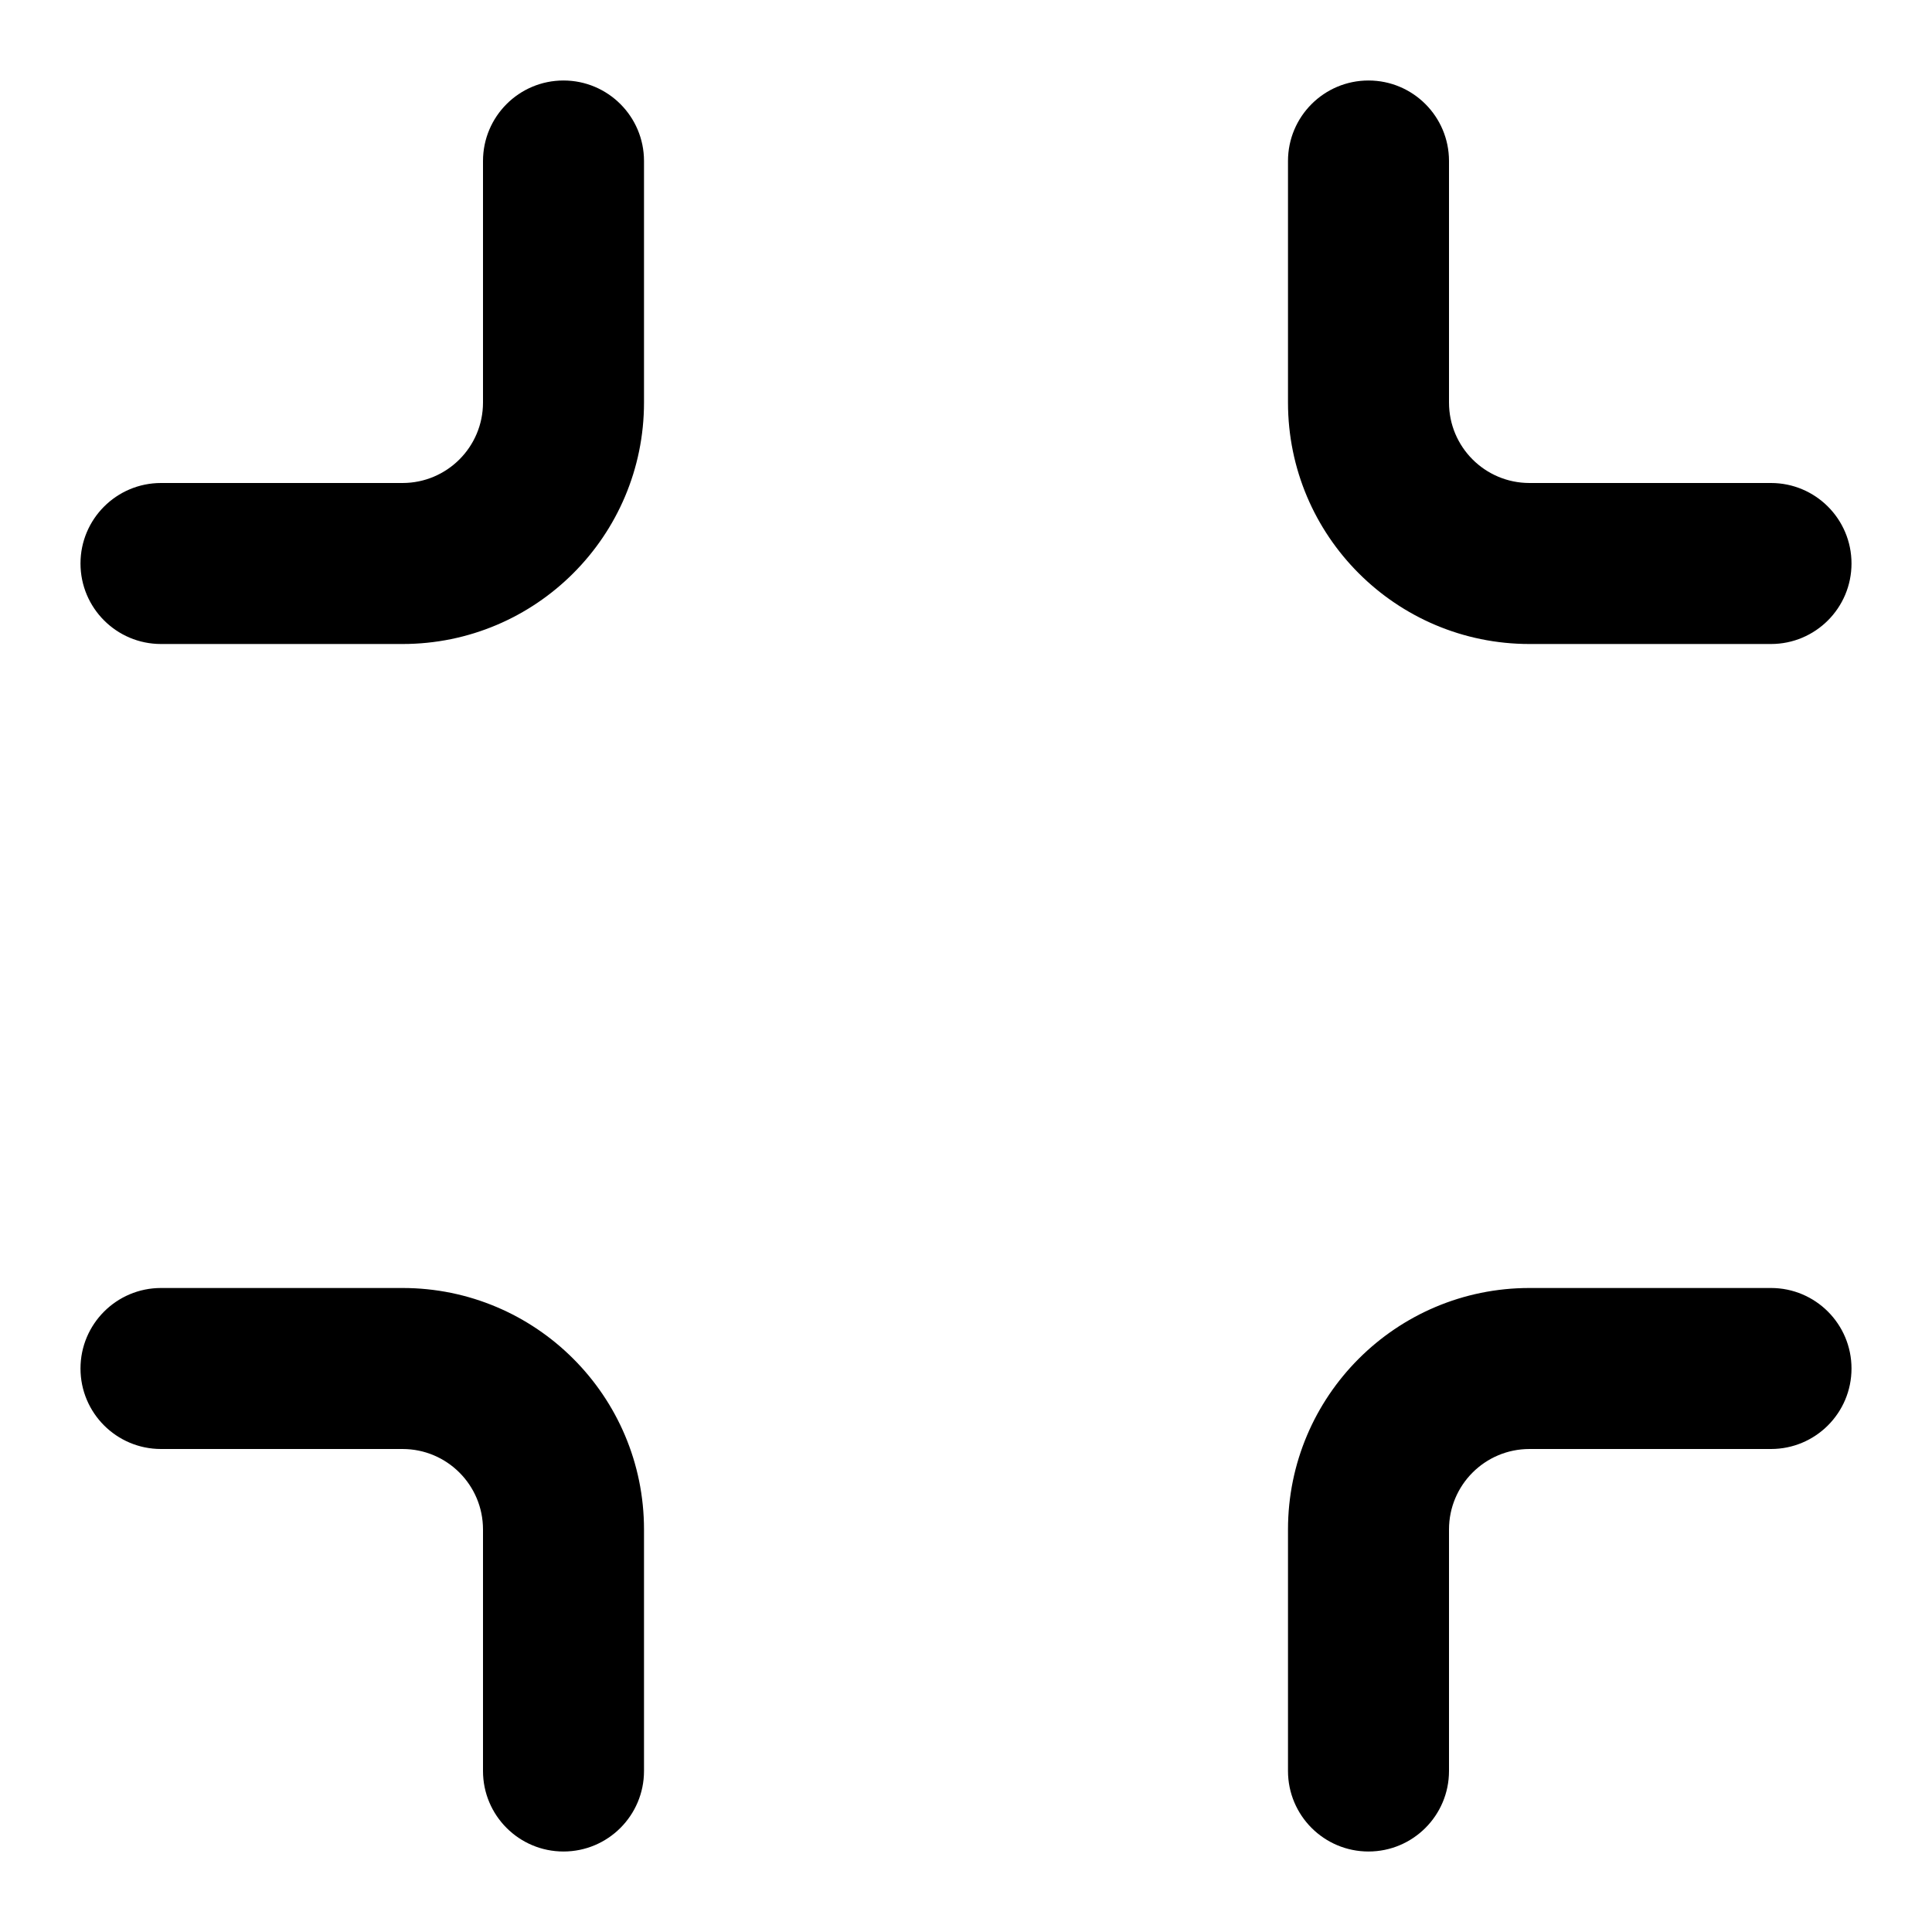 <?xml version="1.0" encoding="UTF-8" standalone="yes"?>
<svg version="1.1" xmlns="http://www.w3.org/2000/svg" xmlns:xlink="http://www.w3.org/1999/xlink" x="0px" y="0px" viewBox="0 0 512 512" enable-background="new 0 0 512 512" xml:space="preserve">
  <g id="bounds" display="none"><rect display="inline" fill="none" width="512" height="512"/></g><g id="Layer_2">
    <path style=" stroke:none;fill-rule:nonzero;fill:rgb(0%,0%,0%);fill-opacity:1;" d="M 405.332 170.668 L 469.332 170.668 C 481.113 170.668 490.668 161.113 490.668 149.332 C 490.668 137.551 481.113 128 469.332 128 L 405.332 128 C 393.547 128 384 118.453 384 106.668 L 384 42.668 C 384 30.887 374.449 21.332 362.668 21.332 C 350.887 21.332 341.332 30.887 341.332 42.668 L 341.332 106.668 C 341.332 142.012 369.988 170.668 405.332 170.668 Z M 42.668 170.668 L 106.668 170.668 C 142.012 170.668 170.668 142.012 170.668 106.668 L 170.668 42.668 C 170.668 30.887 161.113 21.332 149.332 21.332 C 137.551 21.332 128 30.887 128 42.668 L 128 106.668 C 128 118.453 118.453 128 106.668 128 L 42.668 128 C 30.887 128 21.332 137.551 21.332 149.332 C 21.332 161.113 30.887 170.668 42.668 170.668 Z M 362.668 490.668 C 374.449 490.668 384 481.113 384 469.332 L 384 405.332 C 384 393.547 393.547 384 405.332 384 L 469.332 384 C 481.113 384 490.668 374.449 490.668 362.668 C 490.668 350.887 481.113 341.332 469.332 341.332 L 405.332 341.332 C 369.988 341.332 341.332 369.988 341.332 405.332 L 341.332 469.332 C 341.332 481.113 350.887 490.668 362.668 490.668 Z M 42.668 384 L 106.668 384 C 118.453 384 128 393.547 128 405.332 L 128 469.332 C 128 481.113 137.551 490.668 149.332 490.668 C 161.113 490.668 170.668 481.113 170.668 469.332 L 170.668 405.332 C 170.668 369.988 142.012 341.332 106.668 341.332 L 42.668 341.332 C 30.887 341.332 21.332 350.887 21.332 362.668 C 21.332 374.449 30.887 384 42.668 384 Z M 42.668 384 "/>
  </g>
</svg>
